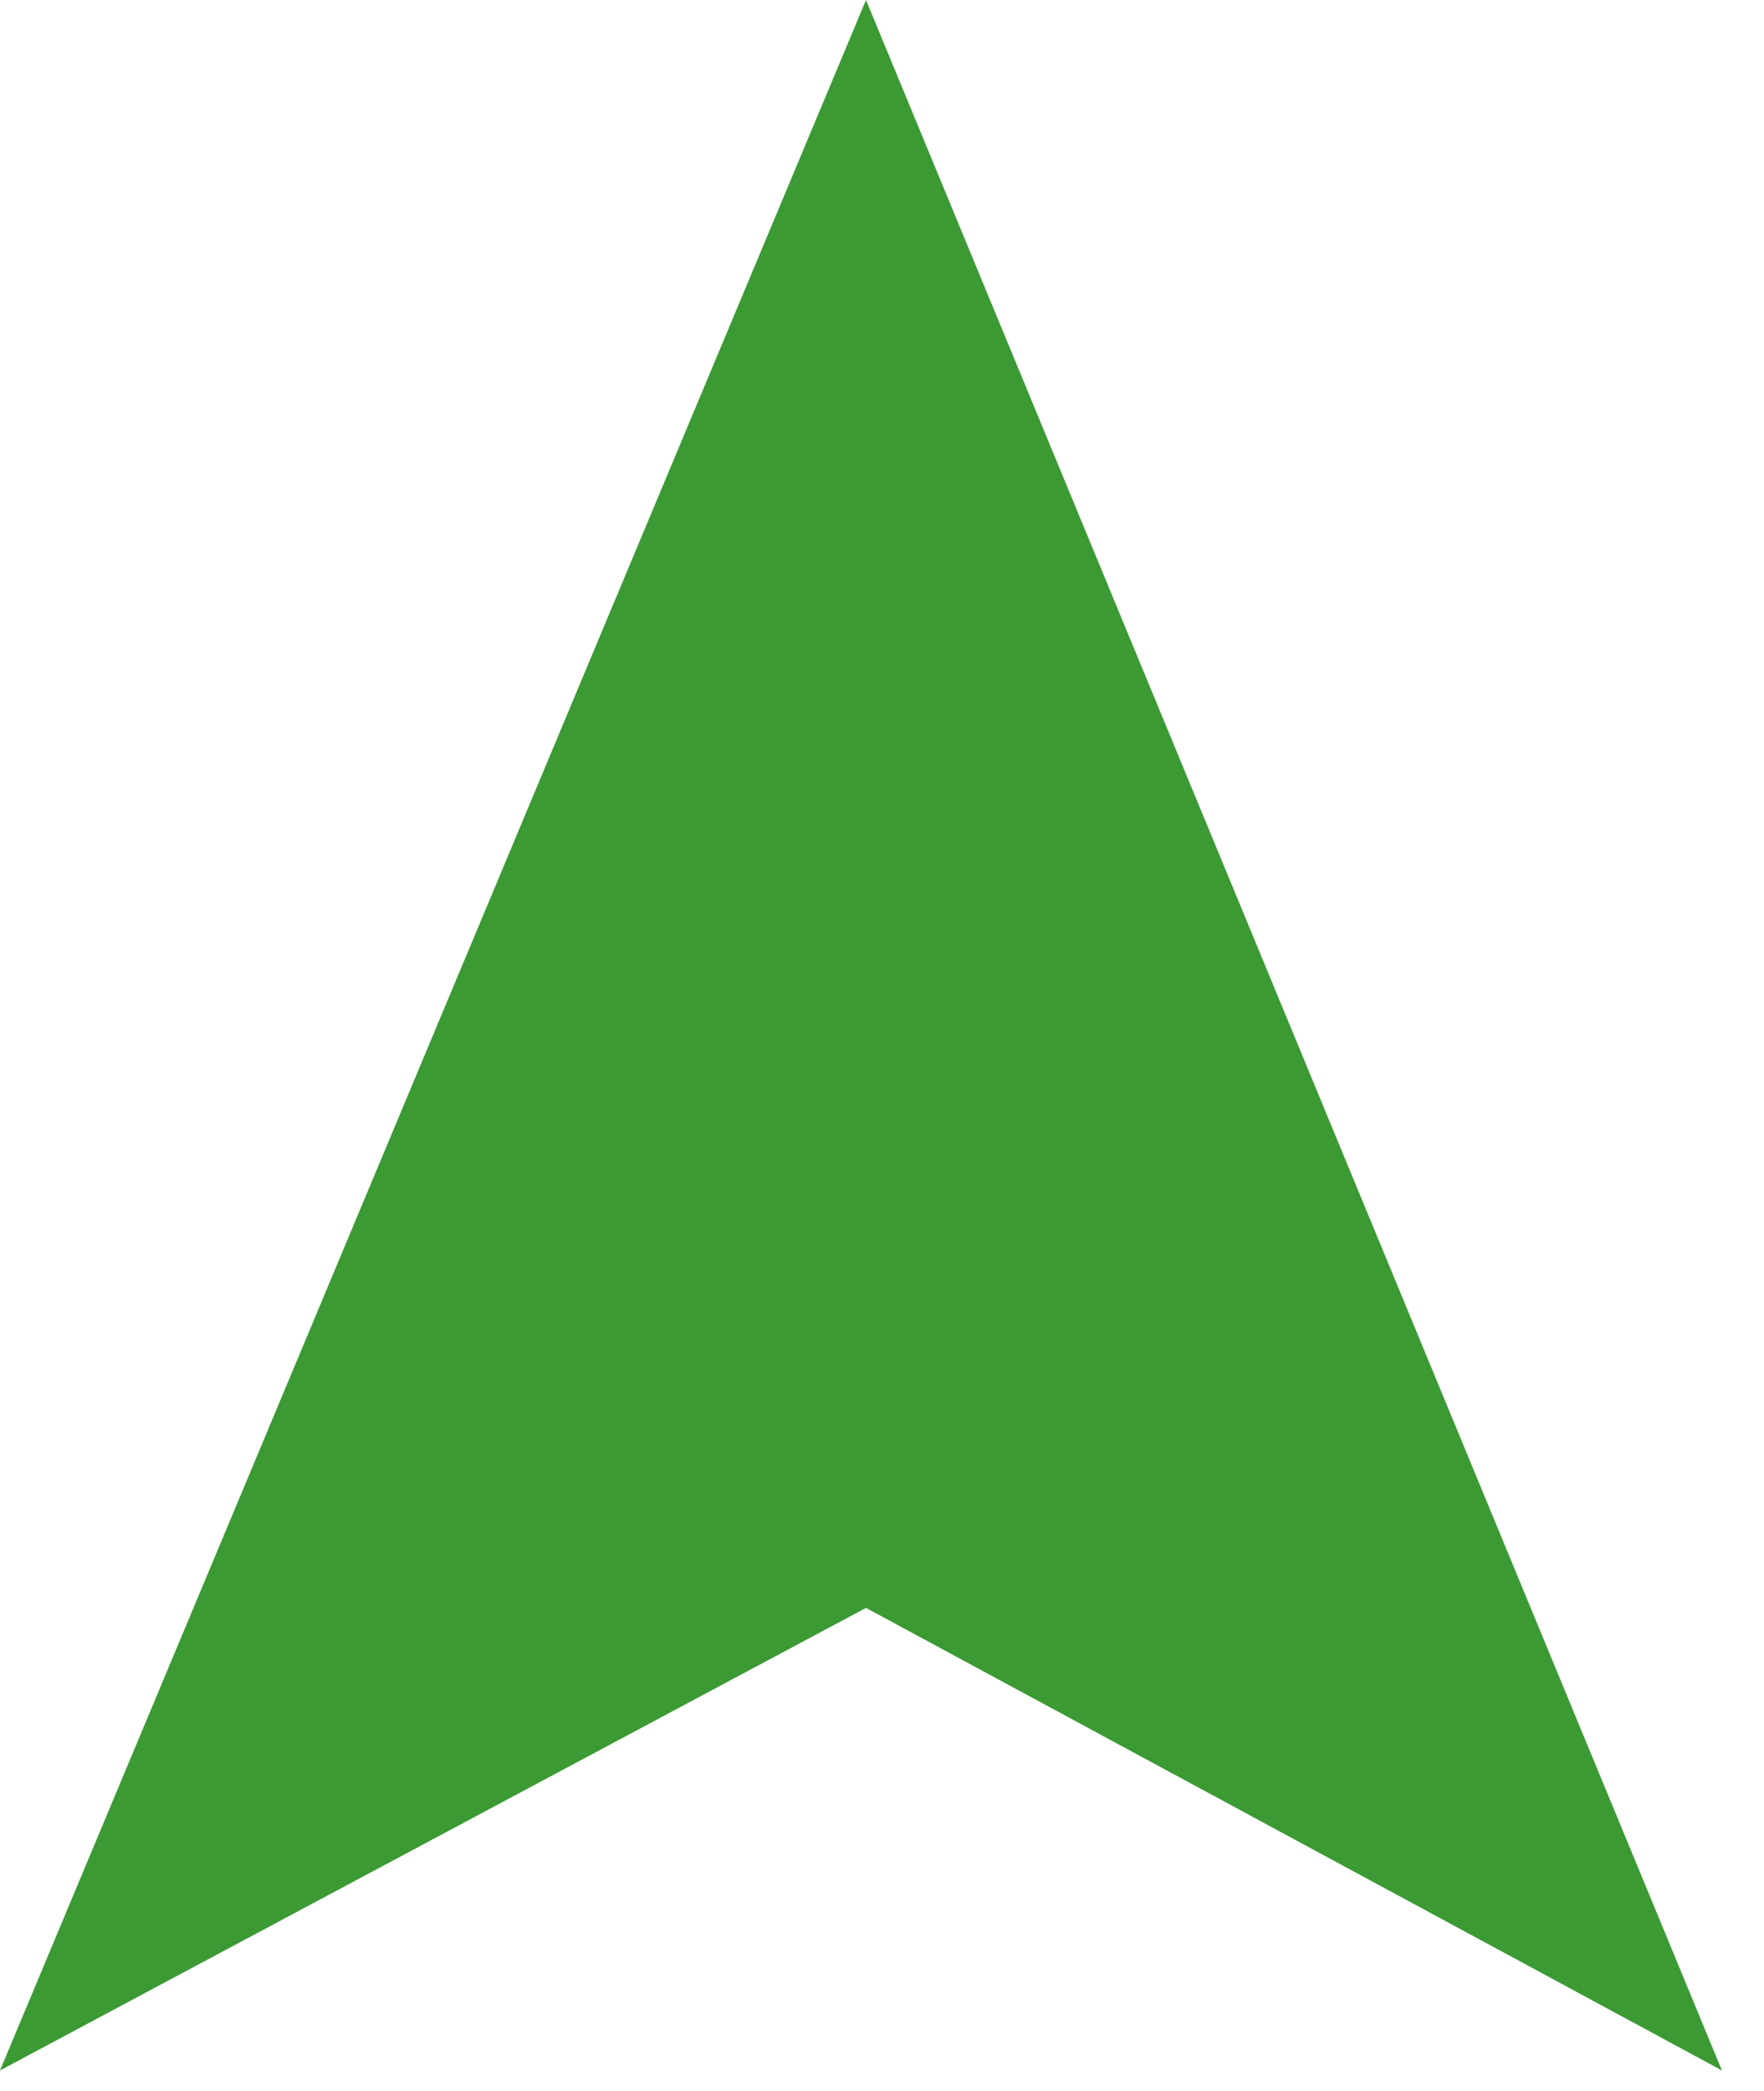 <svg width="27" height="32" viewBox="0 0 27 32" fill="none" xmlns="http://www.w3.org/2000/svg">
<path fill-rule="evenodd" clip-rule="evenodd" d="M13.255 24.607L0 31.686L13.255 5.36442e-07L26.356 31.686L13.255 24.607Z" fill="#3B9A33"/>
</svg>

